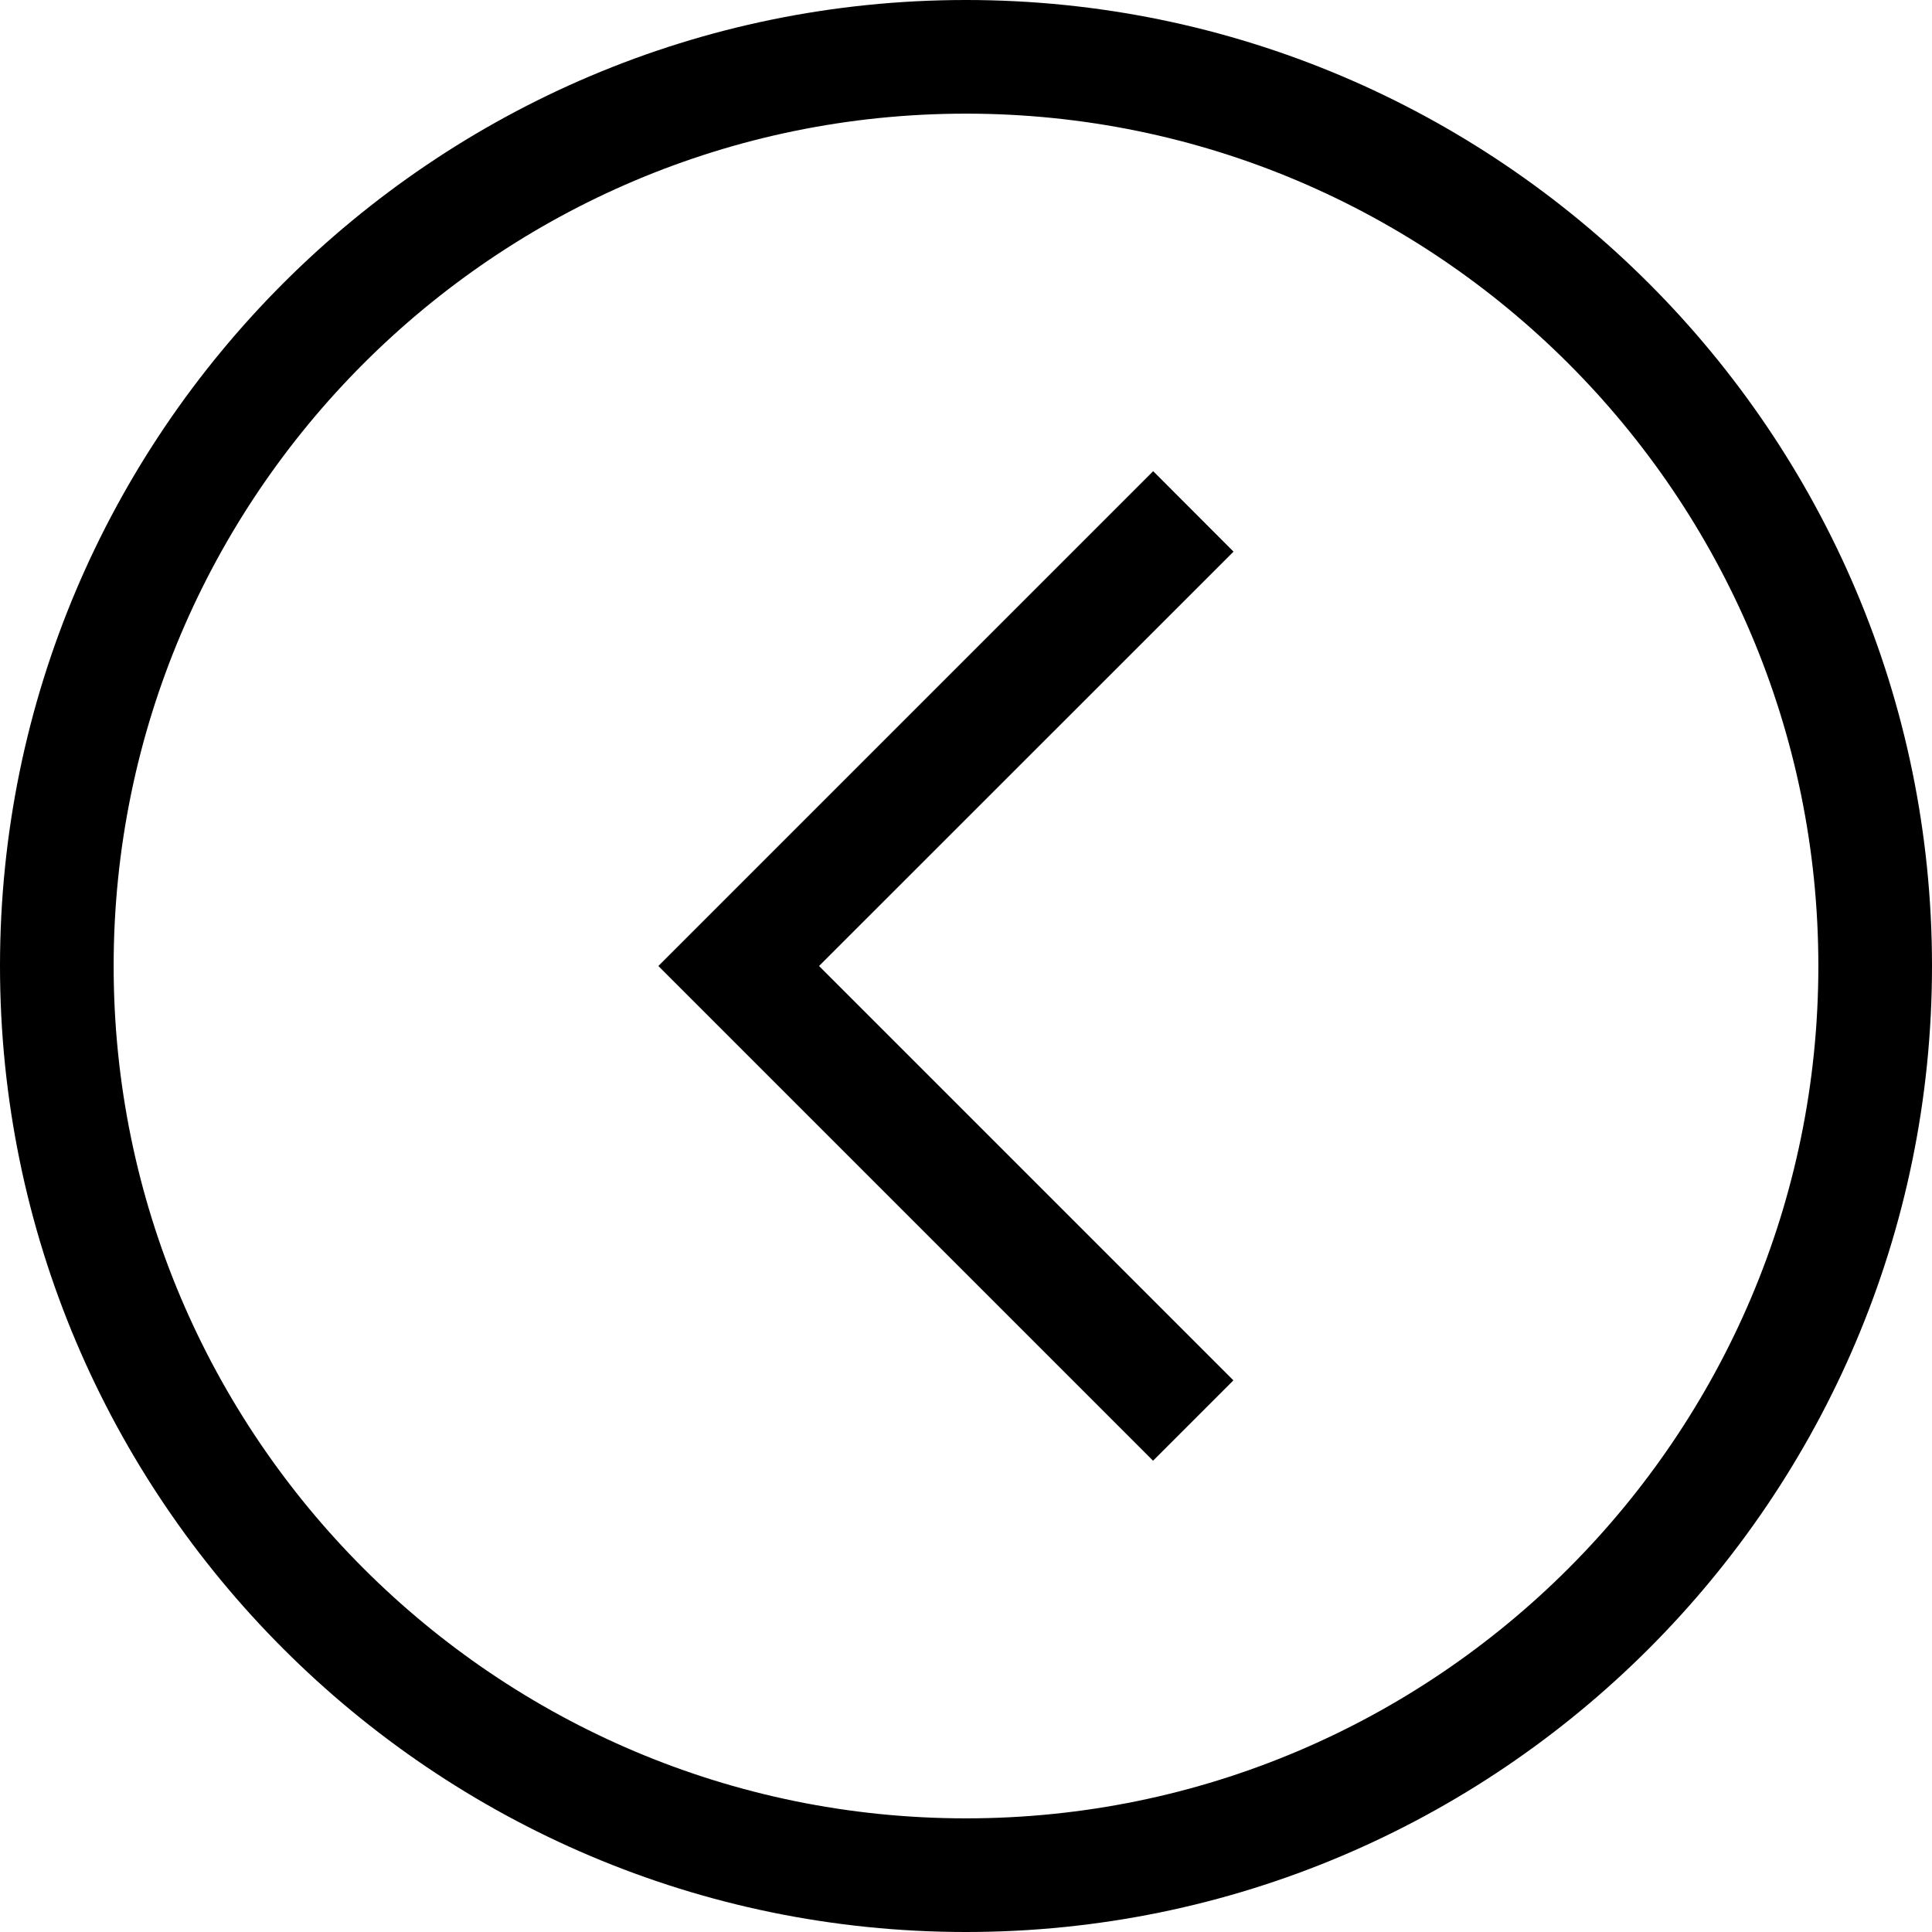 <svg height="17" viewBox="0 0 17 17" width="17" xmlns="http://www.w3.org/2000/svg"><path d="m10.854 4.854-3.647 3.646 3.646 3.646-.707.707-4.353-4.353 4.354-4.354zm6.146 3.646c0 4.687-3.813 8.5-8.5 8.5s-8.5-3.813-8.5-8.5 3.813-8.5 8.5-8.5 8.5 3.813 8.5 8.5zm-1 0c0-4.136-3.364-7.5-7.5-7.5s-7.5 3.364-7.5 7.5 3.364 7.5 7.5 7.5 7.5-3.364 7.5-7.5z"/></svg>
